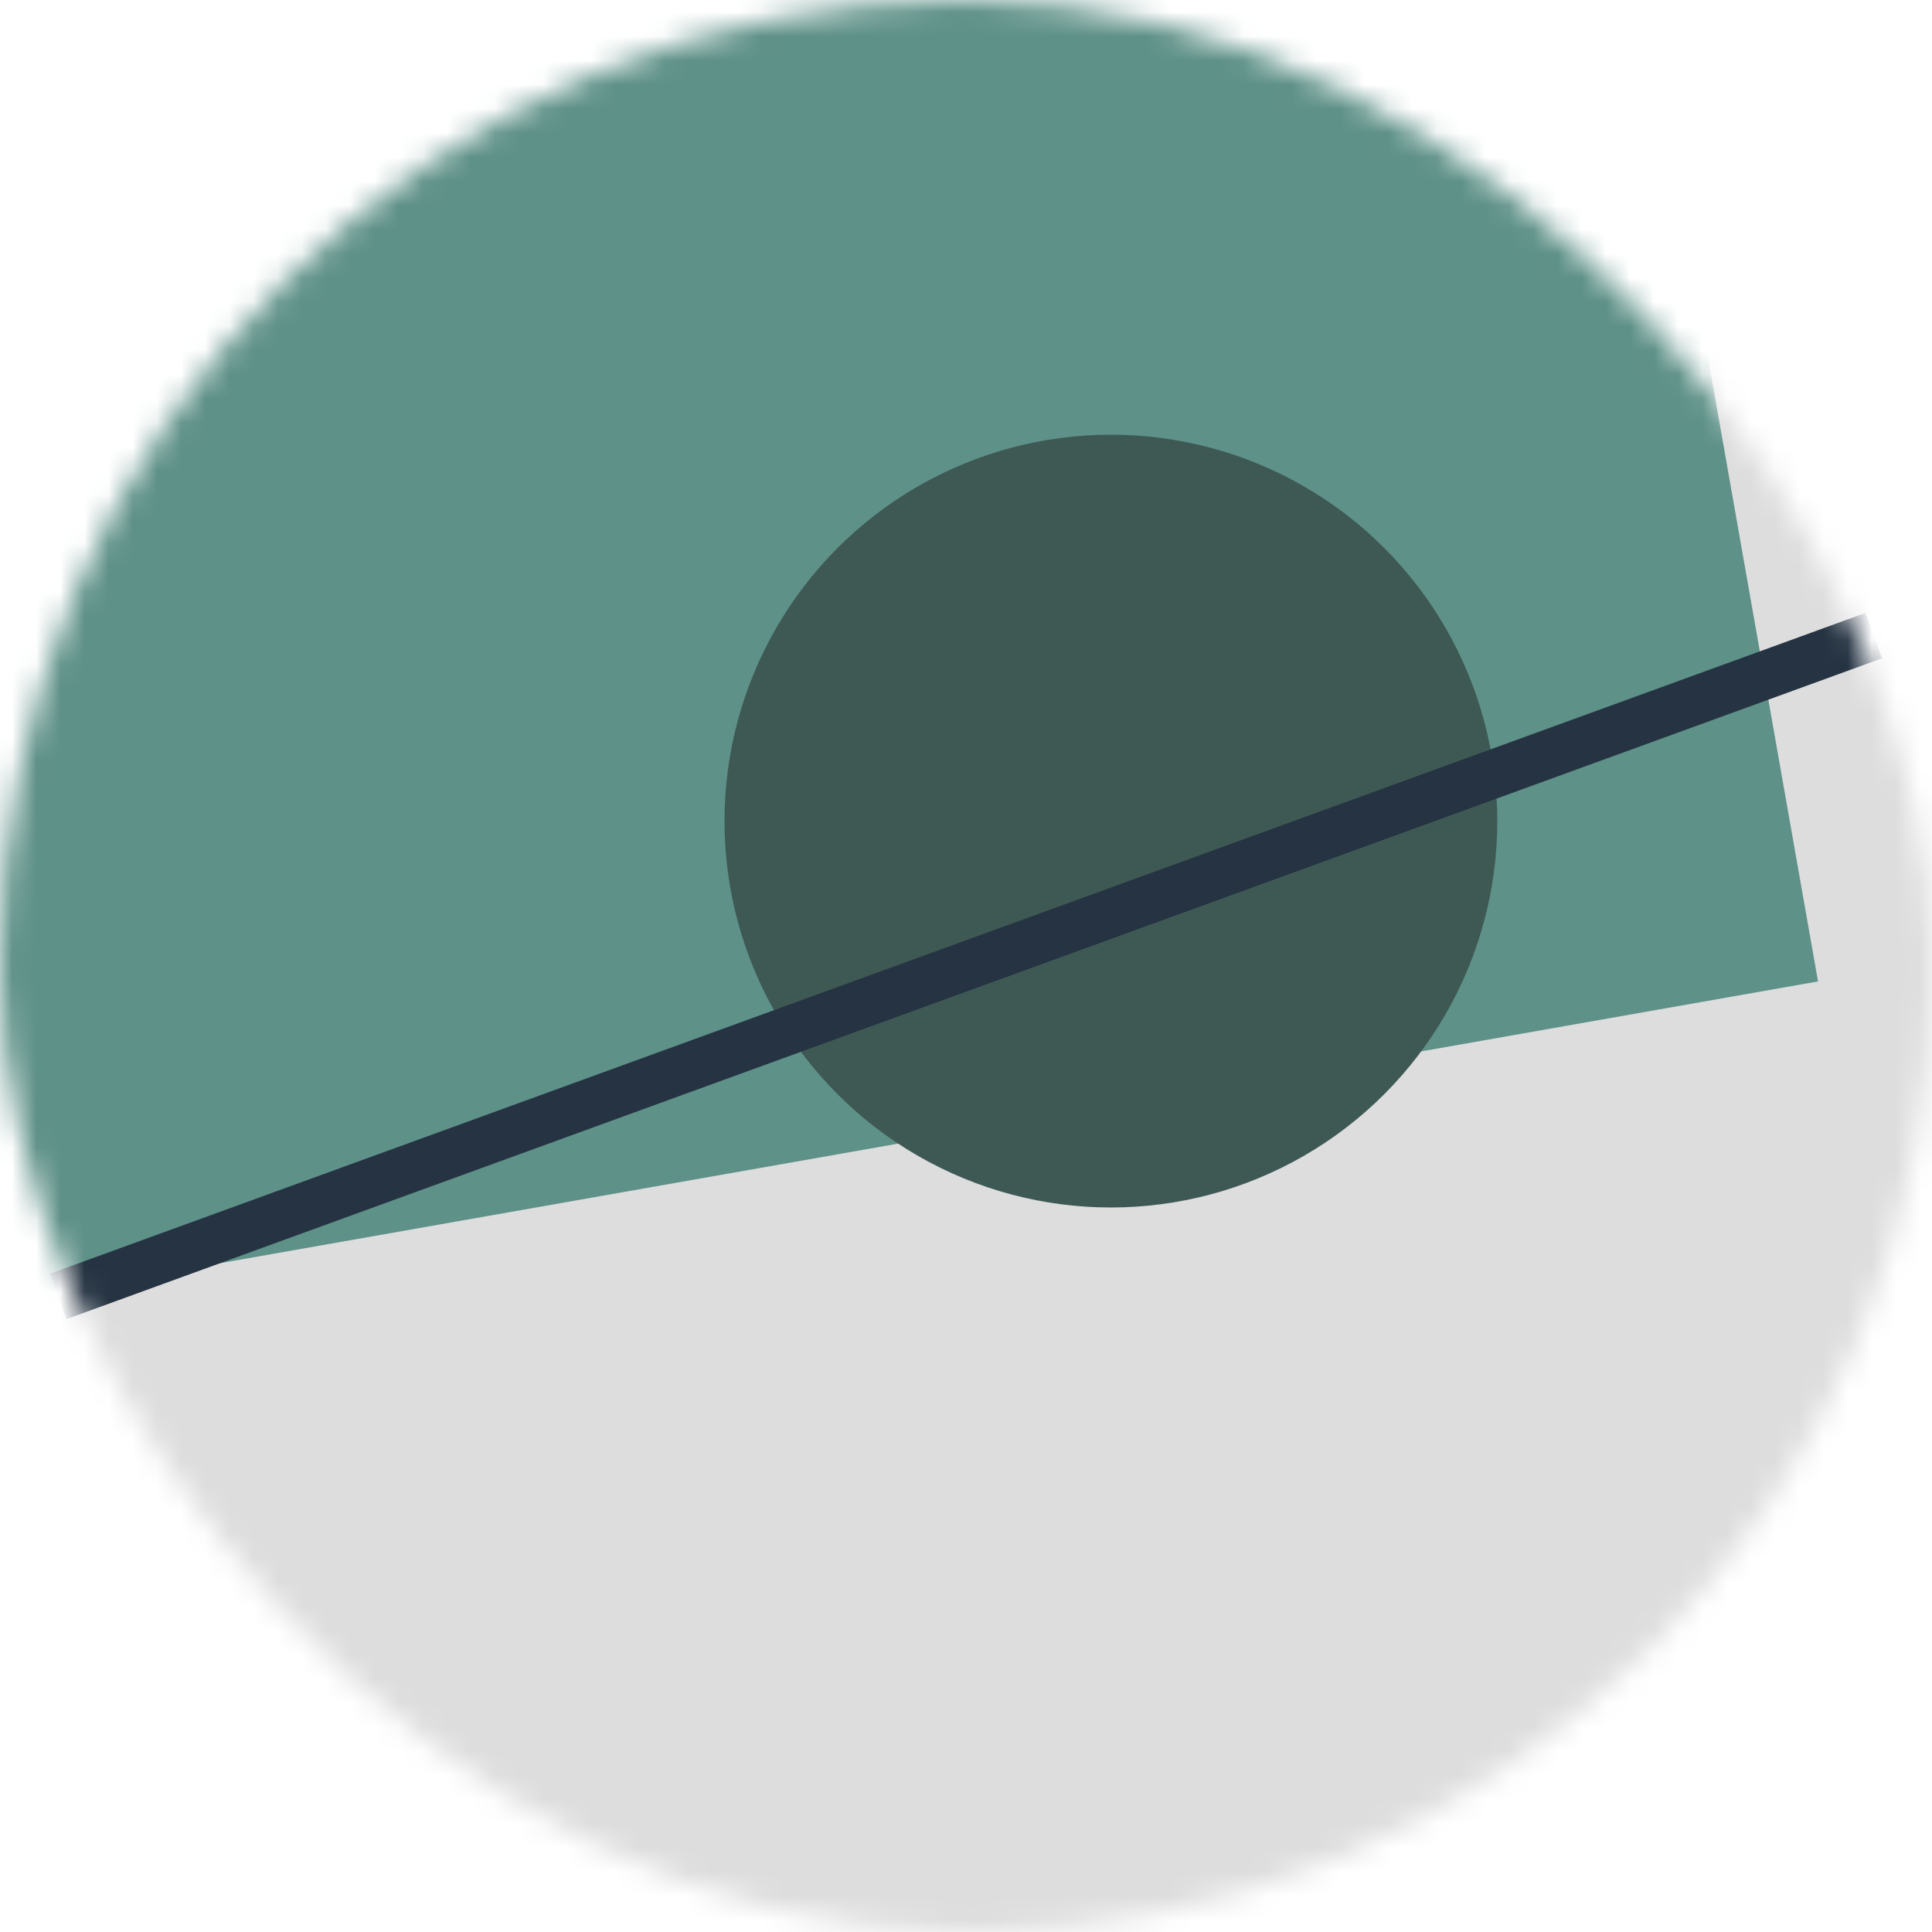 <svg viewBox="0 0 80 80" fill="none" role="img" xmlns="http://www.w3.org/2000/svg" width="120" height="120"><mask id="mask__bauhaus" maskUnits="userSpaceOnUse" x="0" y="0" width="80" height="80"><rect width="80" height="80" rx="160" fill="#FFFFFF"></rect></mask><g mask="url(#mask__bauhaus)"><rect width="80" height="80" fill="#DDDDDD"></rect><rect x="10" y="30" width="80" height="80" fill="#5E9188" transform="translate(4 -4) rotate(170 40 40)"></rect><circle cx="40" cy="40" fill="#3E5954" r="16" transform="translate(6 -6)"></circle><line x1="0" y1="40" x2="80" y2="40" stroke-width="2" stroke="#253342" transform="translate(0 0) rotate(340 40 40)"></line></g></svg>